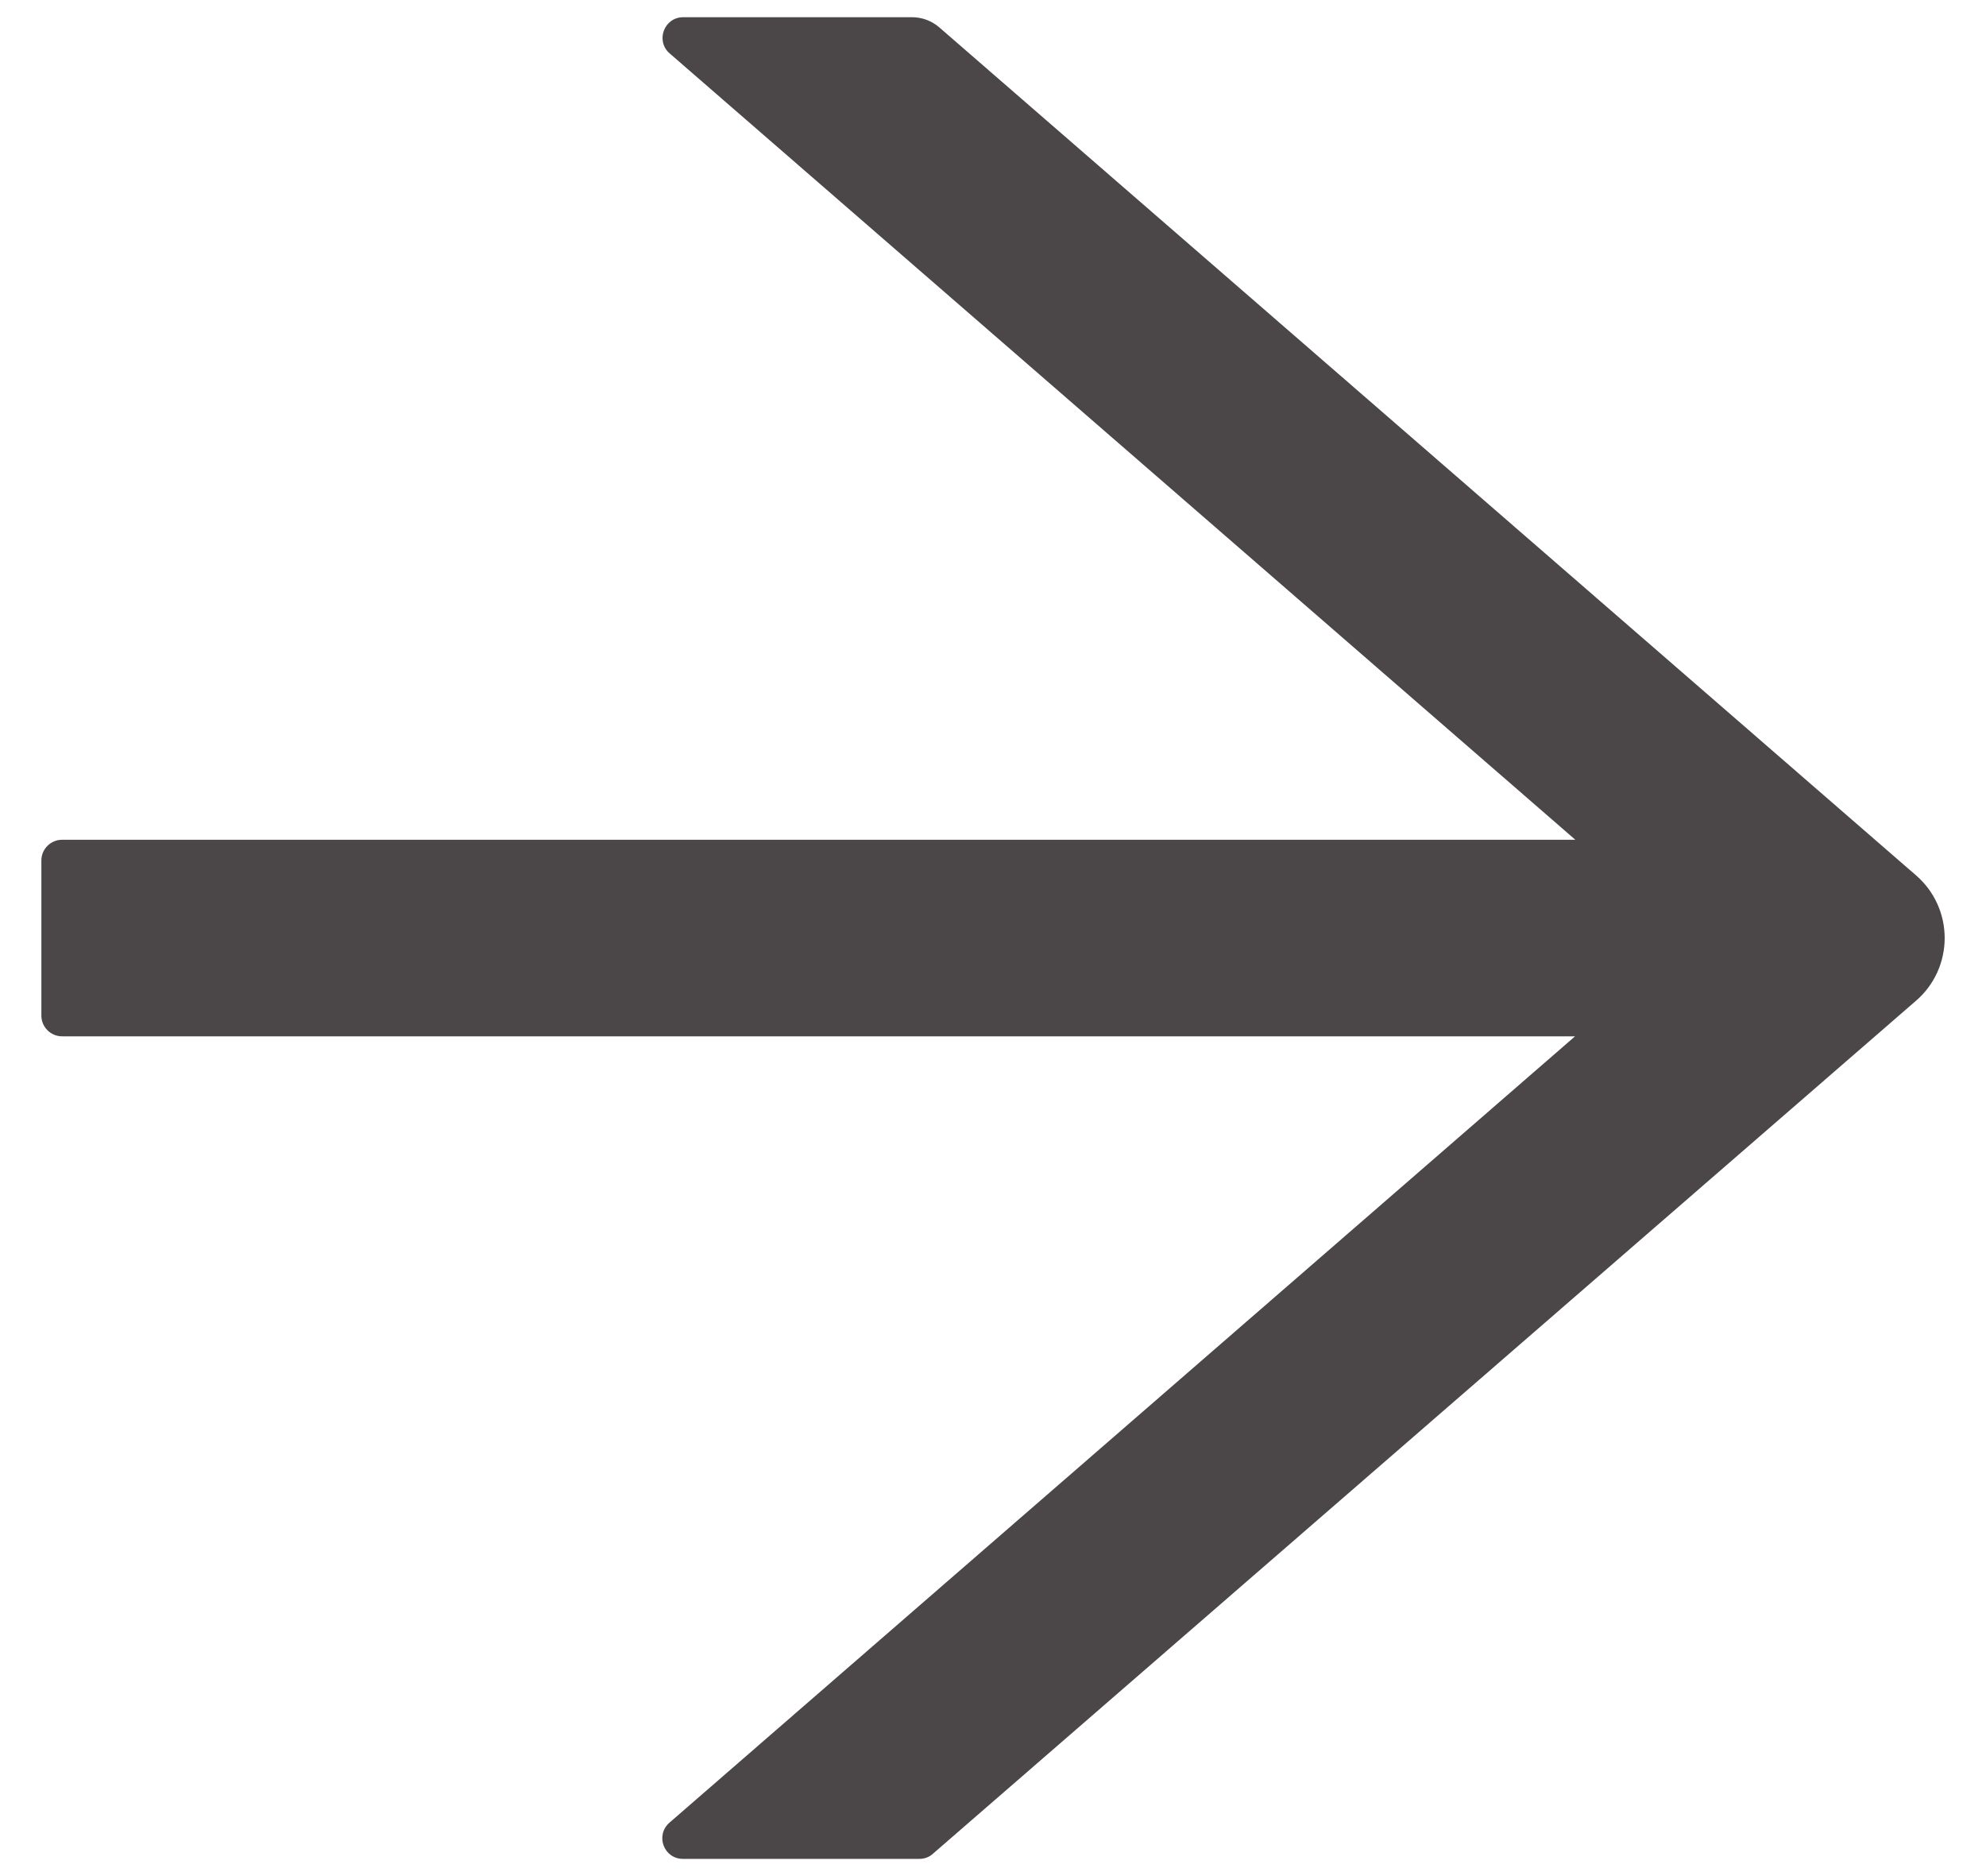 <svg width="36" height="34" viewBox="0 0 36 34" fill="none" xmlns="http://www.w3.org/2000/svg">
<path d="M34.734 15.866L17.025 0.495C16.889 0.378 16.715 0.312 16.533 0.312H12.384C12.037 0.312 11.878 0.744 12.14 0.969L28.556 15.219H1.125C0.919 15.219 0.75 15.387 0.75 15.594V18.406C0.75 18.613 0.919 18.781 1.125 18.781H28.551L12.136 33.031C11.873 33.261 12.033 33.688 12.38 33.688H16.669C16.758 33.688 16.847 33.655 16.912 33.594L34.734 18.134C34.897 17.993 35.027 17.819 35.116 17.623C35.205 17.428 35.251 17.215 35.251 17C35.251 16.785 35.205 16.572 35.116 16.377C35.027 16.181 34.897 16.007 34.734 15.866Z" fill="#4B4748"/>
</svg>
